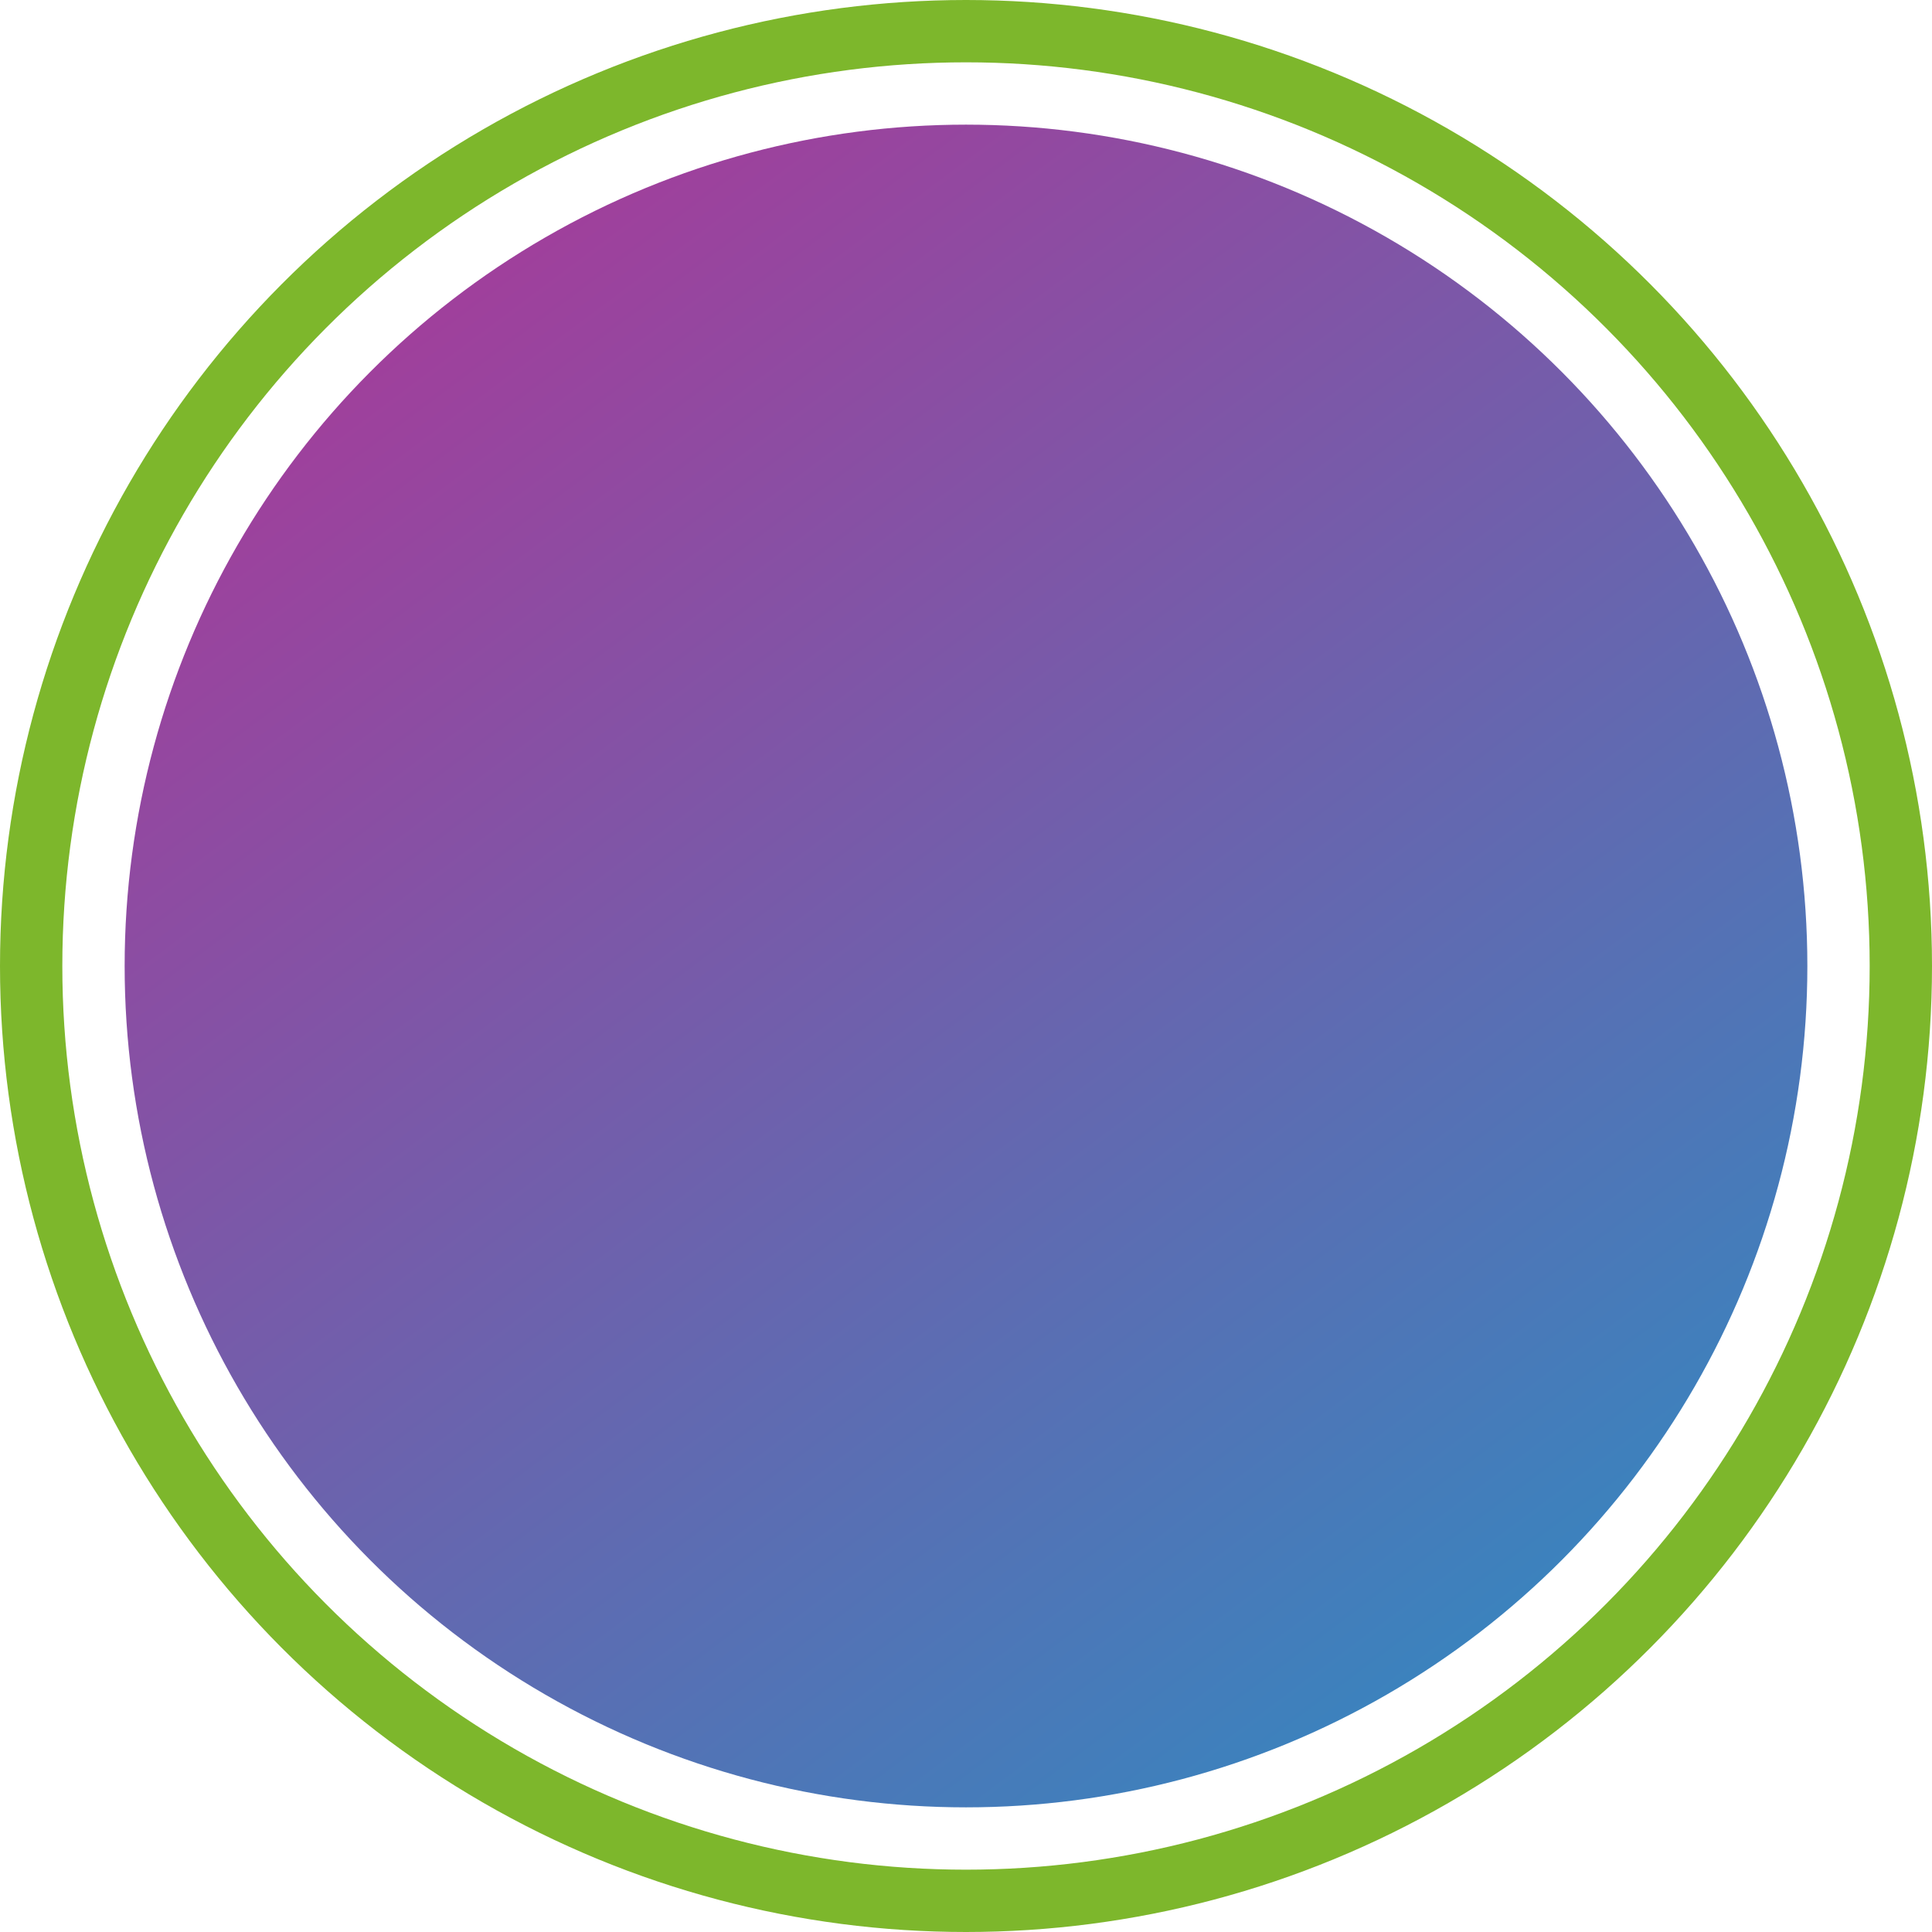 <svg xmlns="http://www.w3.org/2000/svg" xmlns:xlink="http://www.w3.org/1999/xlink" width="62" height="62" viewBox="0 0 62 62"><defs><style>.a{fill:url(#a);}.b,.d{fill:none;}.b{stroke:#7db72c;stroke-width:2px;}.c{stroke:none;}</style><linearGradient id="a" x1="-0.318" y1="-0.707" x2="1.139" y2="1.243" gradientUnits="objectBoundingBox"><stop offset="0" stop-color="#ff007c"/><stop offset="1" stop-color="#0ca2cd"/></linearGradient></defs><g transform="translate(-367 -621)"><circle class="a" cx="27" cy="27" r="27" transform="translate(371 625)"/><g class="b" transform="translate(367 621)"><circle class="c" cx="31" cy="31" r="31"/><circle class="d" cx="31" cy="31" r="30"/></g></g></svg>